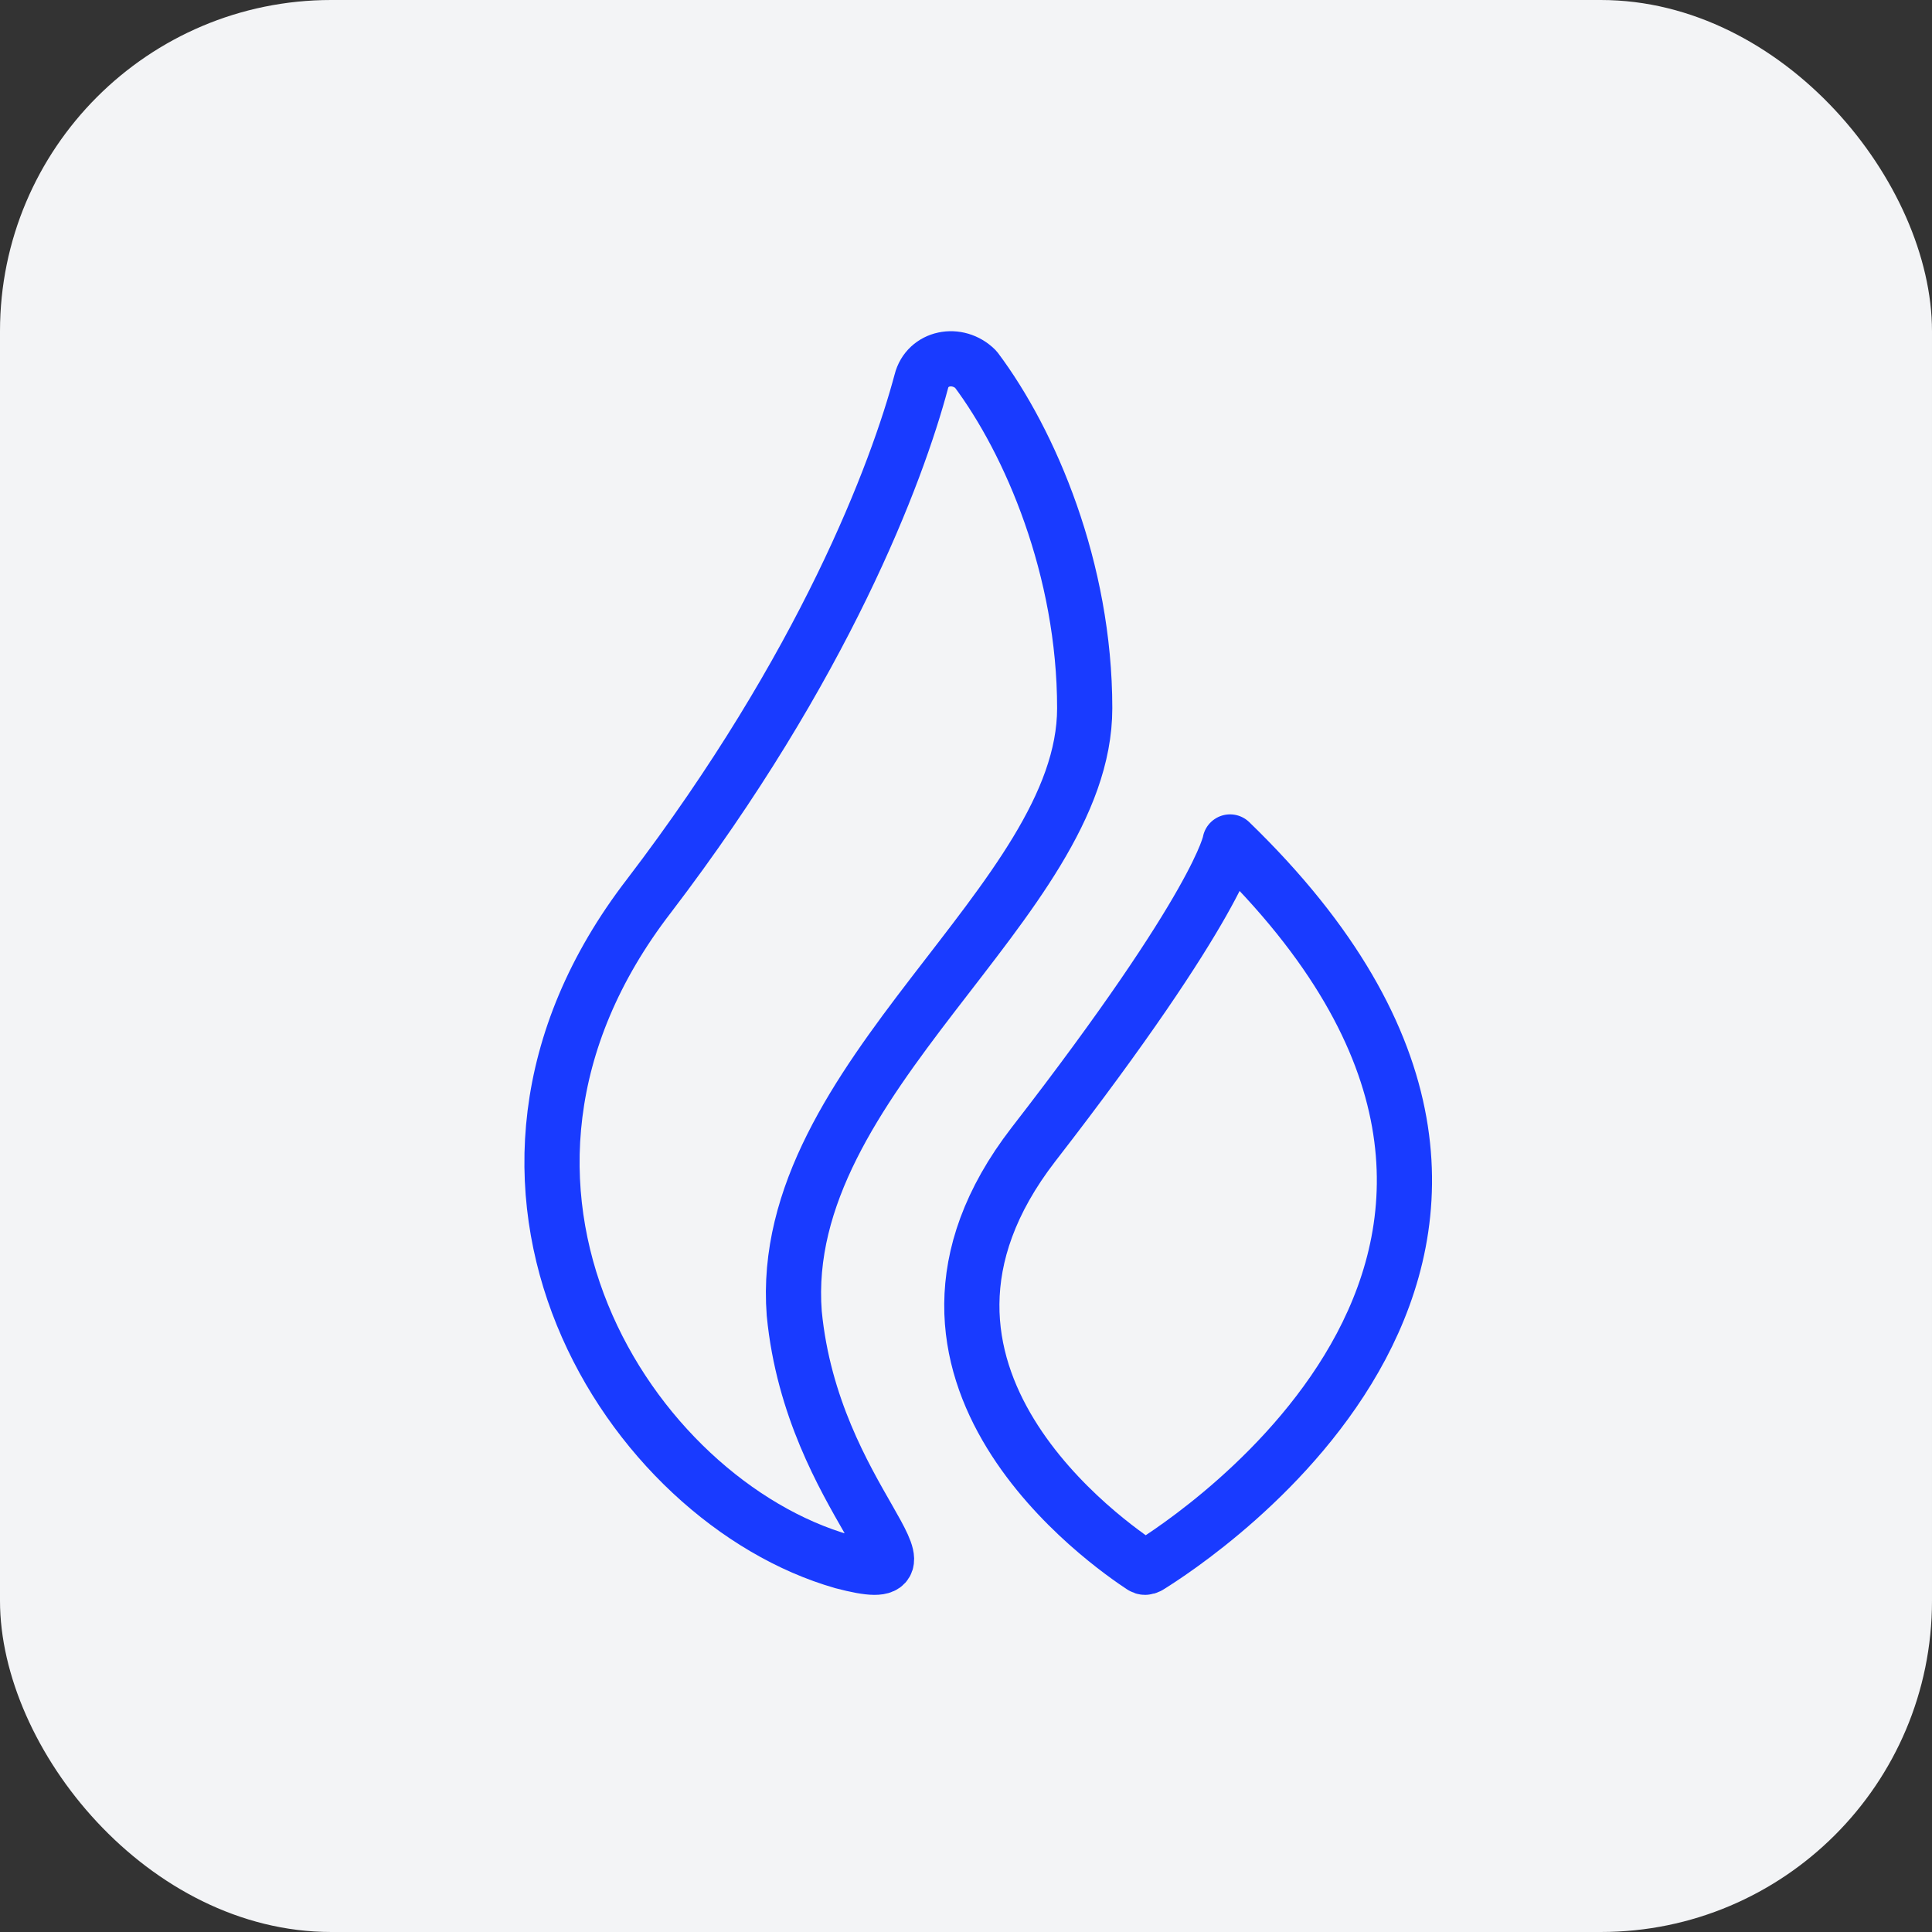 <svg width="70" height="70" viewBox="0 0 70 70" fill="none" xmlns="http://www.w3.org/2000/svg">
<rect x="0" y="0" width="70" height="70" fill="#333333" stroke="none"/>
<rect width="70" height="70" rx="12" fill="#F3F4F6"/>
<path d="M44.567 30.506C44.567 30.506 44.238 32.699 37.441 41.469C31.06 49.736 40.291 56.029 41.387 56.752C41.453 56.796 41.519 56.796 41.607 56.752C43.098 55.831 59.696 45.153 44.567 30.506Z" stroke="#193BFF" stroke-width="2" stroke-miterlimit="10" stroke-linecap="round" stroke-linejoin="round"/>
<path d="M39.301 25.661C39.301 20.618 37.328 16.014 35.355 13.383C34.697 12.725 33.6 12.944 33.381 13.821C32.504 17.11 29.873 24.127 23.514 32.459C15.401 42.983 22.857 54.385 30.531 56.578C34.697 57.674 29.434 54.385 28.777 47.588C28.119 39.037 39.301 32.678 39.301 25.661Z" stroke="#193BFF" stroke-width="2" stroke-miterlimit="10" stroke-linecap="round" stroke-linejoin="round"/>
</svg>
